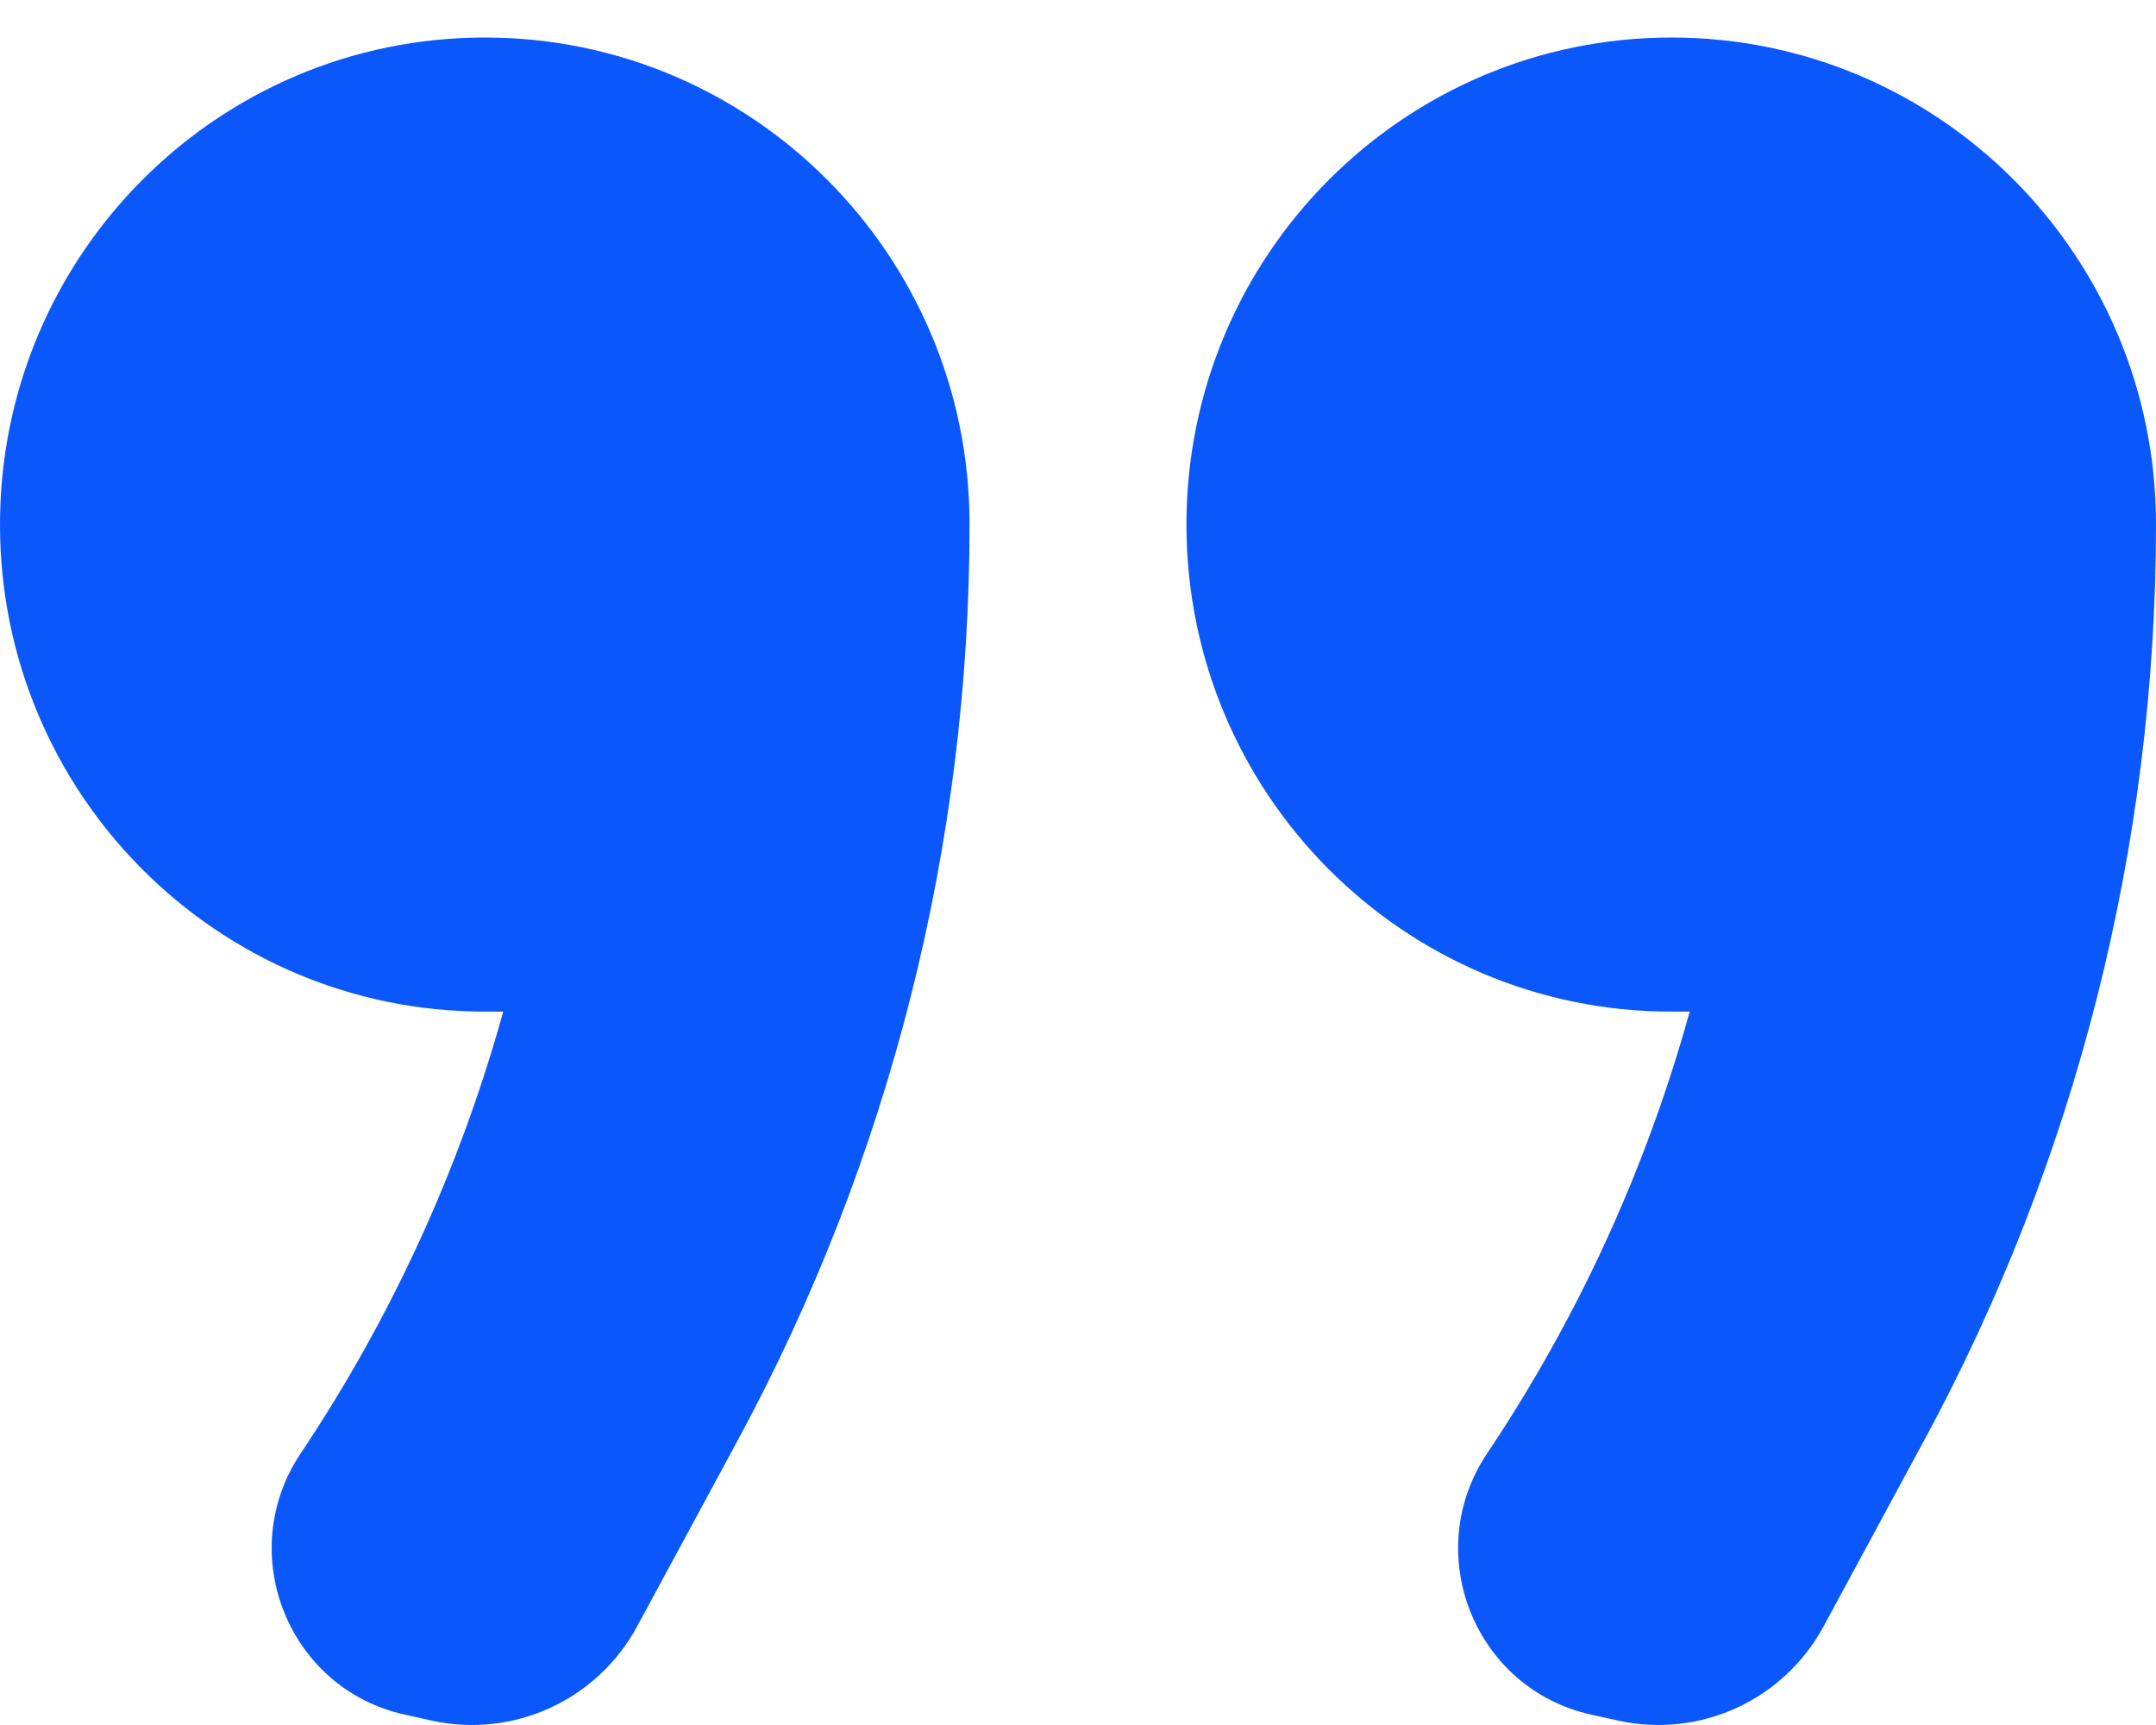 <svg width="20" height="16" viewBox="0 0 20 16" fill="none" xmlns="http://www.w3.org/2000/svg">
<path d="M14.762 15.904C13.679 15.666 13.176 14.405 13.795 13.481C14.632 12.232 15.264 10.856 15.668 9.406L15.675 9.383L15.503 9.383C13.02 9.383 11.006 7.361 11.006 4.866C11.006 2.37 13.021 0.348 15.505 0.348C17.987 0.348 20 2.369 20 4.863C20 7.829 19.262 10.749 17.852 13.355L16.917 15.084C16.546 15.77 15.769 16.126 15.01 15.959L14.762 15.904Z" fill="#0A57FB"/>
<path d="M3.756 15.904C2.673 15.666 2.17 14.405 2.789 13.481C3.625 12.232 4.257 10.856 4.662 9.406L4.668 9.383L4.497 9.383C2.013 9.383 7.55282e-07 7.361 9.73407e-07 4.866C1.19153e-06 2.37 2.015 0.348 4.498 0.348C6.98 0.348 8.994 2.369 8.994 4.863C8.994 7.829 8.255 10.749 6.846 13.355L5.911 15.084C5.54 15.77 4.763 16.126 4.004 15.959L3.756 15.904Z" fill="#0A57FB"/>
</svg>

